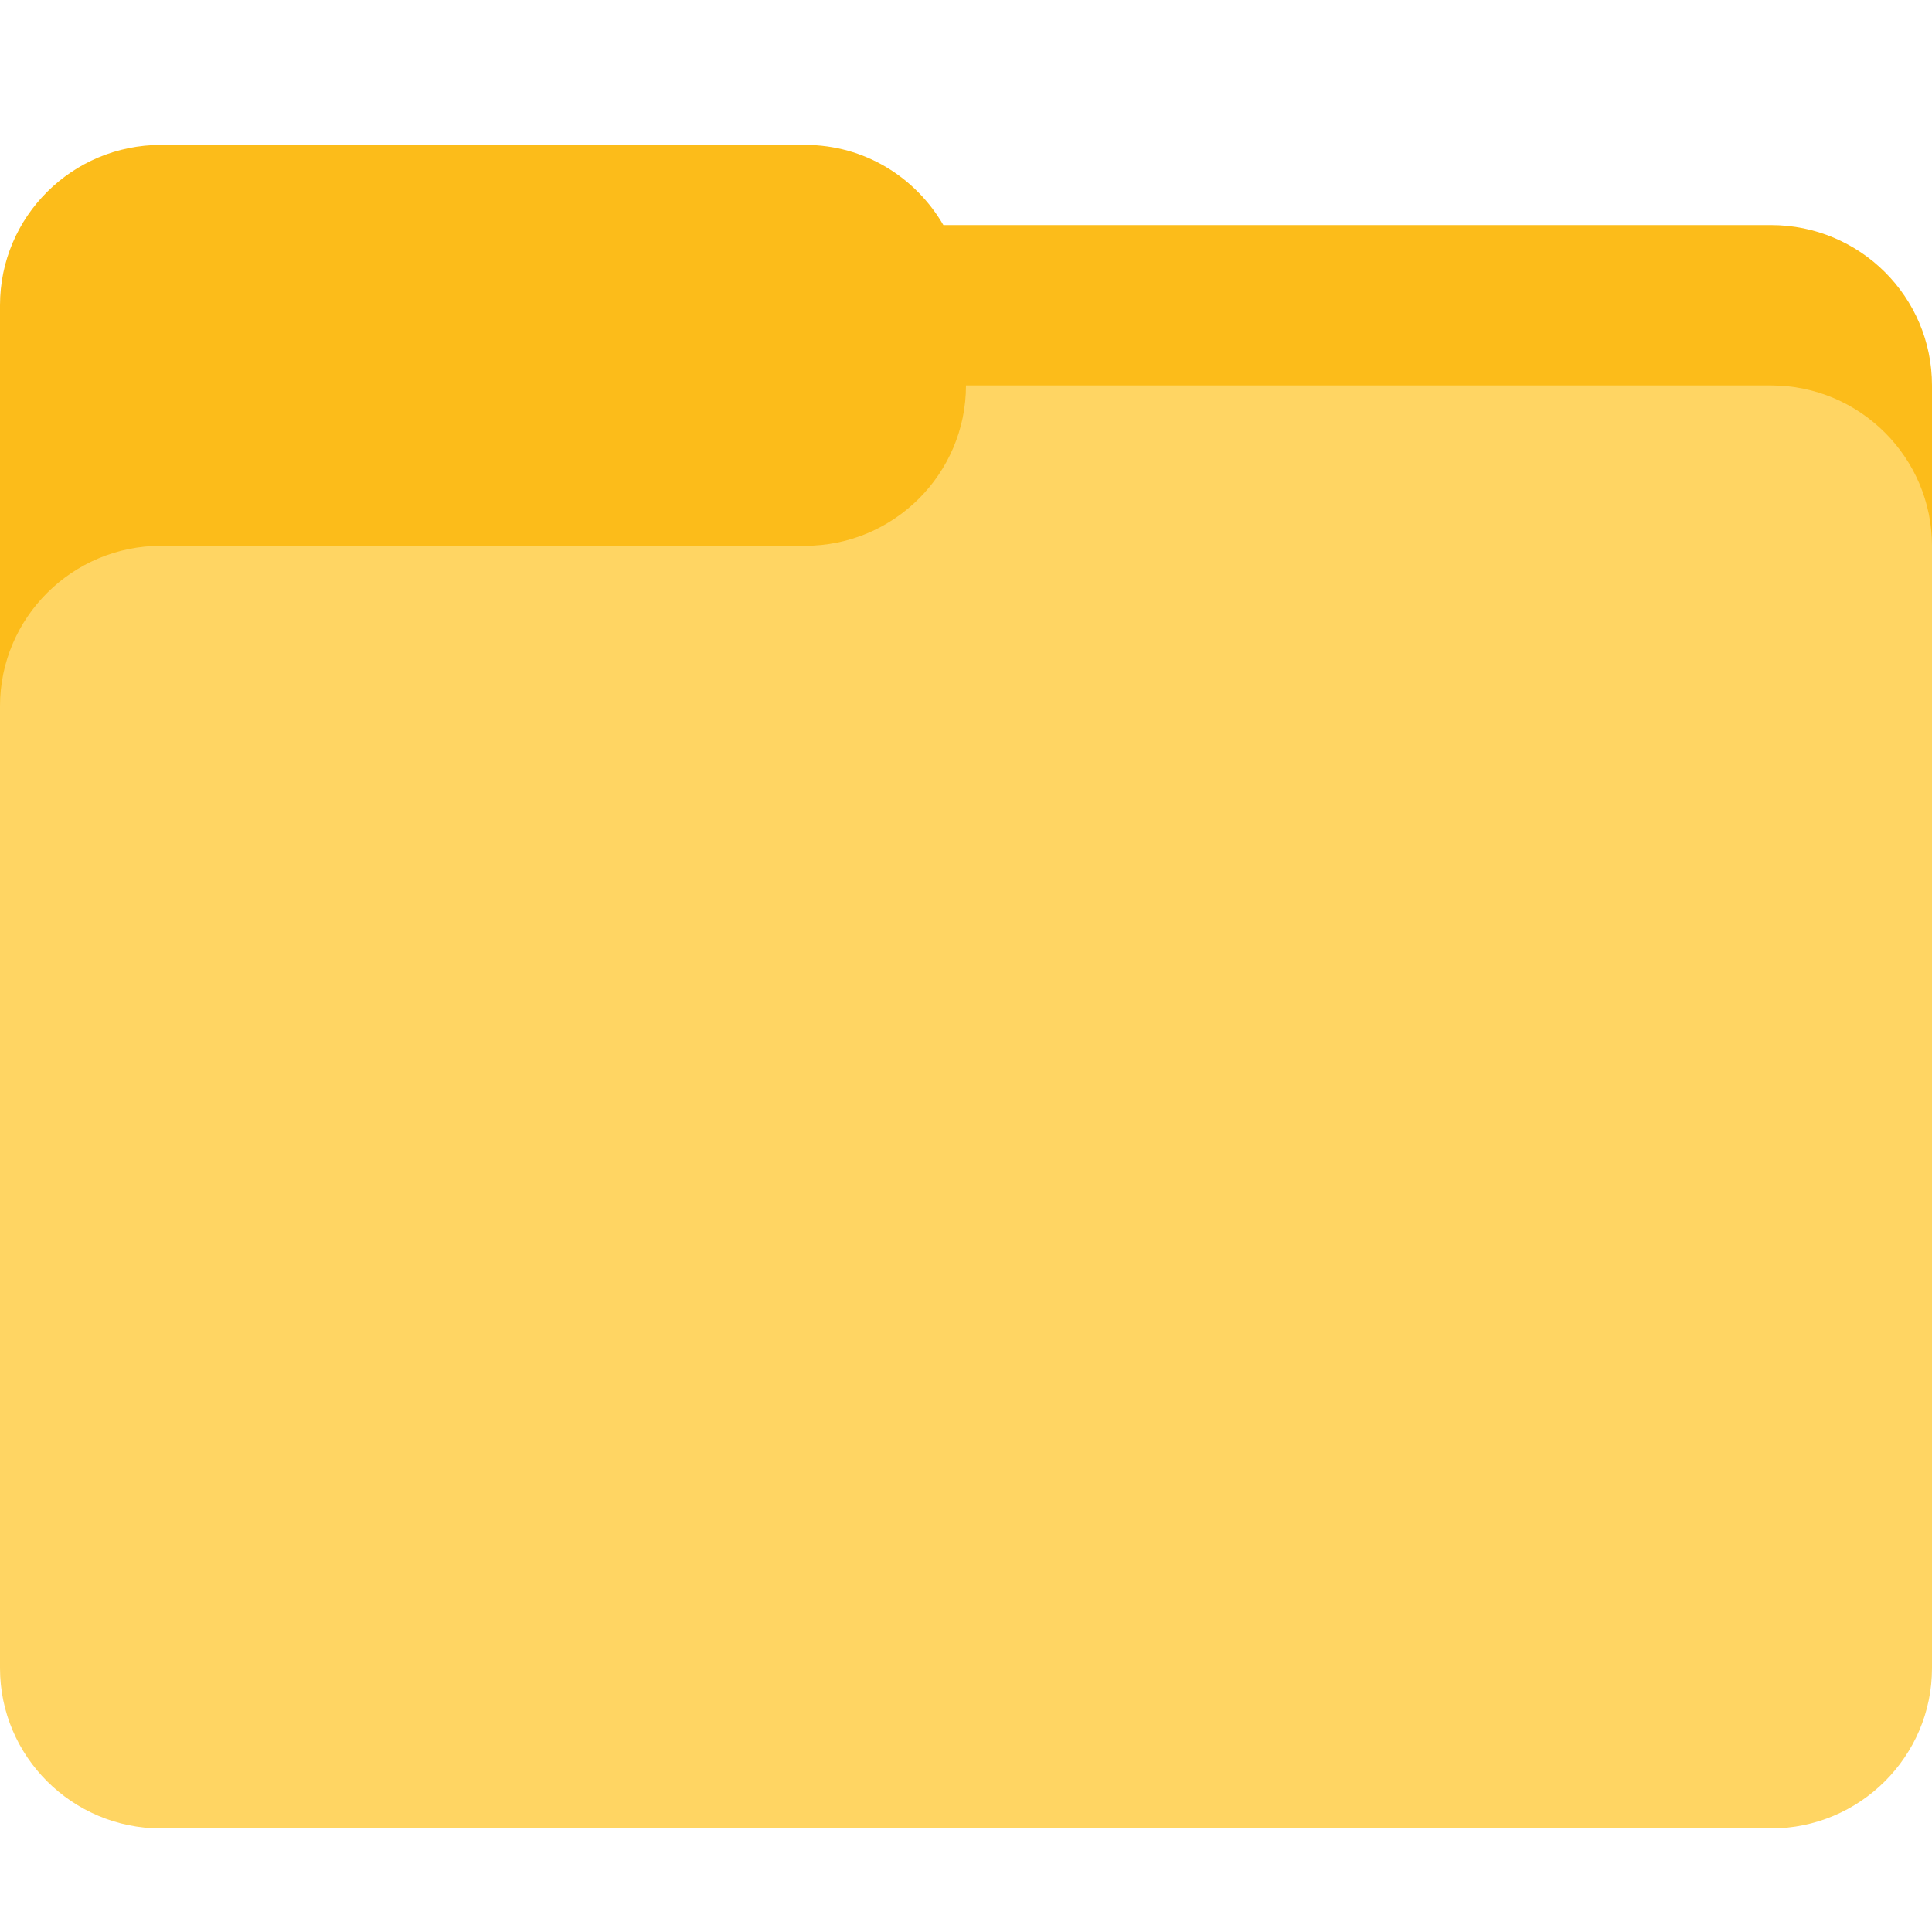 <svg width="40" height="40" viewBox="0 0 40 40" fill="none" xmlns="http://www.w3.org/2000/svg">
<path d="M20 9.639C20 11.464 18.508 12.958 16.667 12.958H8.333H3.333C1.492 12.958 0 14.452 0 16.278V29.557V34.537C0 36.362 1.492 37.856 3.333 37.856H36.667C38.508 37.856 40 36.362 40 34.537V29.557V12.958C40 11.133 38.508 9.639 36.667 9.639H20Z" fill="#FFD563"/>
<path d="M3.333 3C1.492 3 0 4.486 0 6.32V14.619H16.667V16.279H40V7.98C40 6.146 38.508 4.66 36.667 4.66H19.532C18.955 3.669 17.9 3 16.667 3H3.333Z" fill="#FCBC1A"/>
<path d="M20 7.98C20 9.806 18.508 11.3 16.667 11.3H8.333H3.333C1.492 11.3 0 12.794 0 14.62V27.899V32.878C0 34.704 1.492 36.198 3.333 36.198H36.667C38.508 36.198 40 34.704 40 32.878V27.899V11.3C40 9.474 38.508 7.98 36.667 7.98H20Z" fill="#FFD563"/>
</svg>
